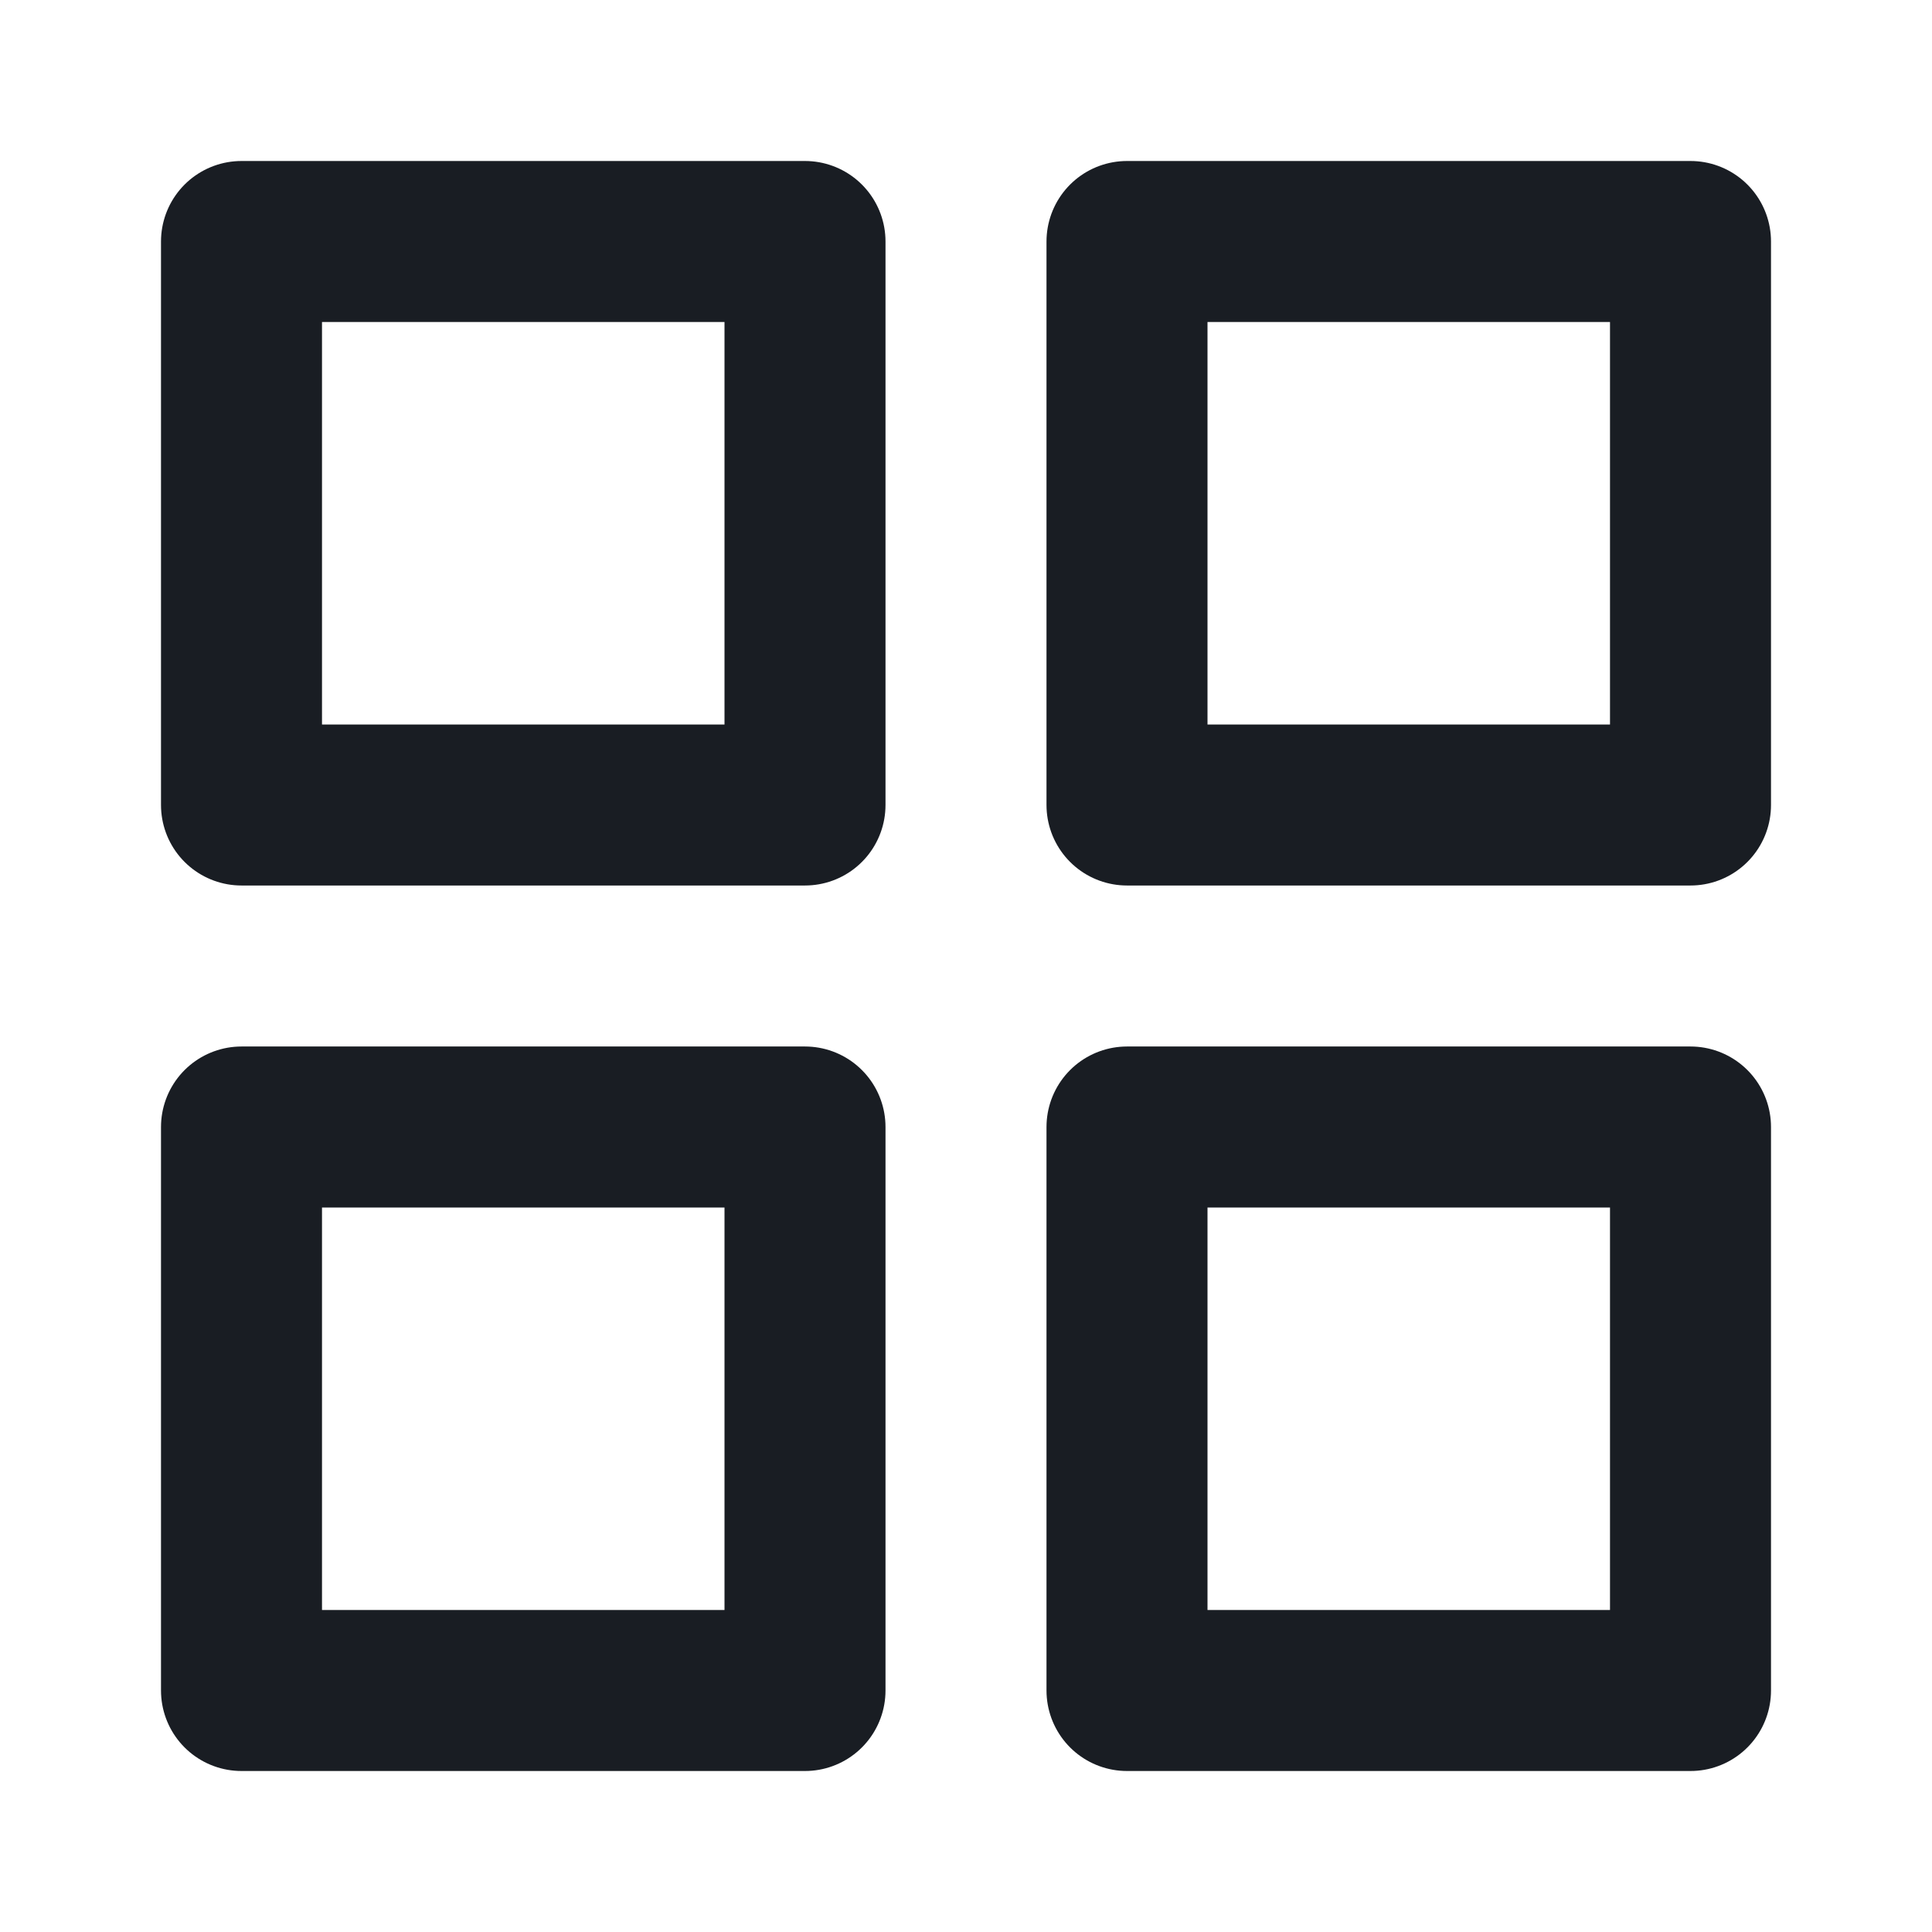 <svg xmlns="http://www.w3.org/2000/svg" width="24" height="24" fill="none" viewBox="0 0 24 24"><path stroke="#191D23" stroke-linecap="round" stroke-linejoin="round" stroke-width="2" d="M21 14H14V21H21V14Z"/><path stroke="#191D23" stroke-linecap="round" stroke-linejoin="round" stroke-width="2" d="M10 14H3V21H10V14Z"/><path stroke="#191D23" stroke-linecap="round" stroke-linejoin="round" stroke-width="2" d="M21 3H14V10H21V3Z"/><path stroke="#191D23" stroke-linecap="round" stroke-linejoin="round" stroke-width="2" d="M10 3H3V10H10V3Z"/></svg>